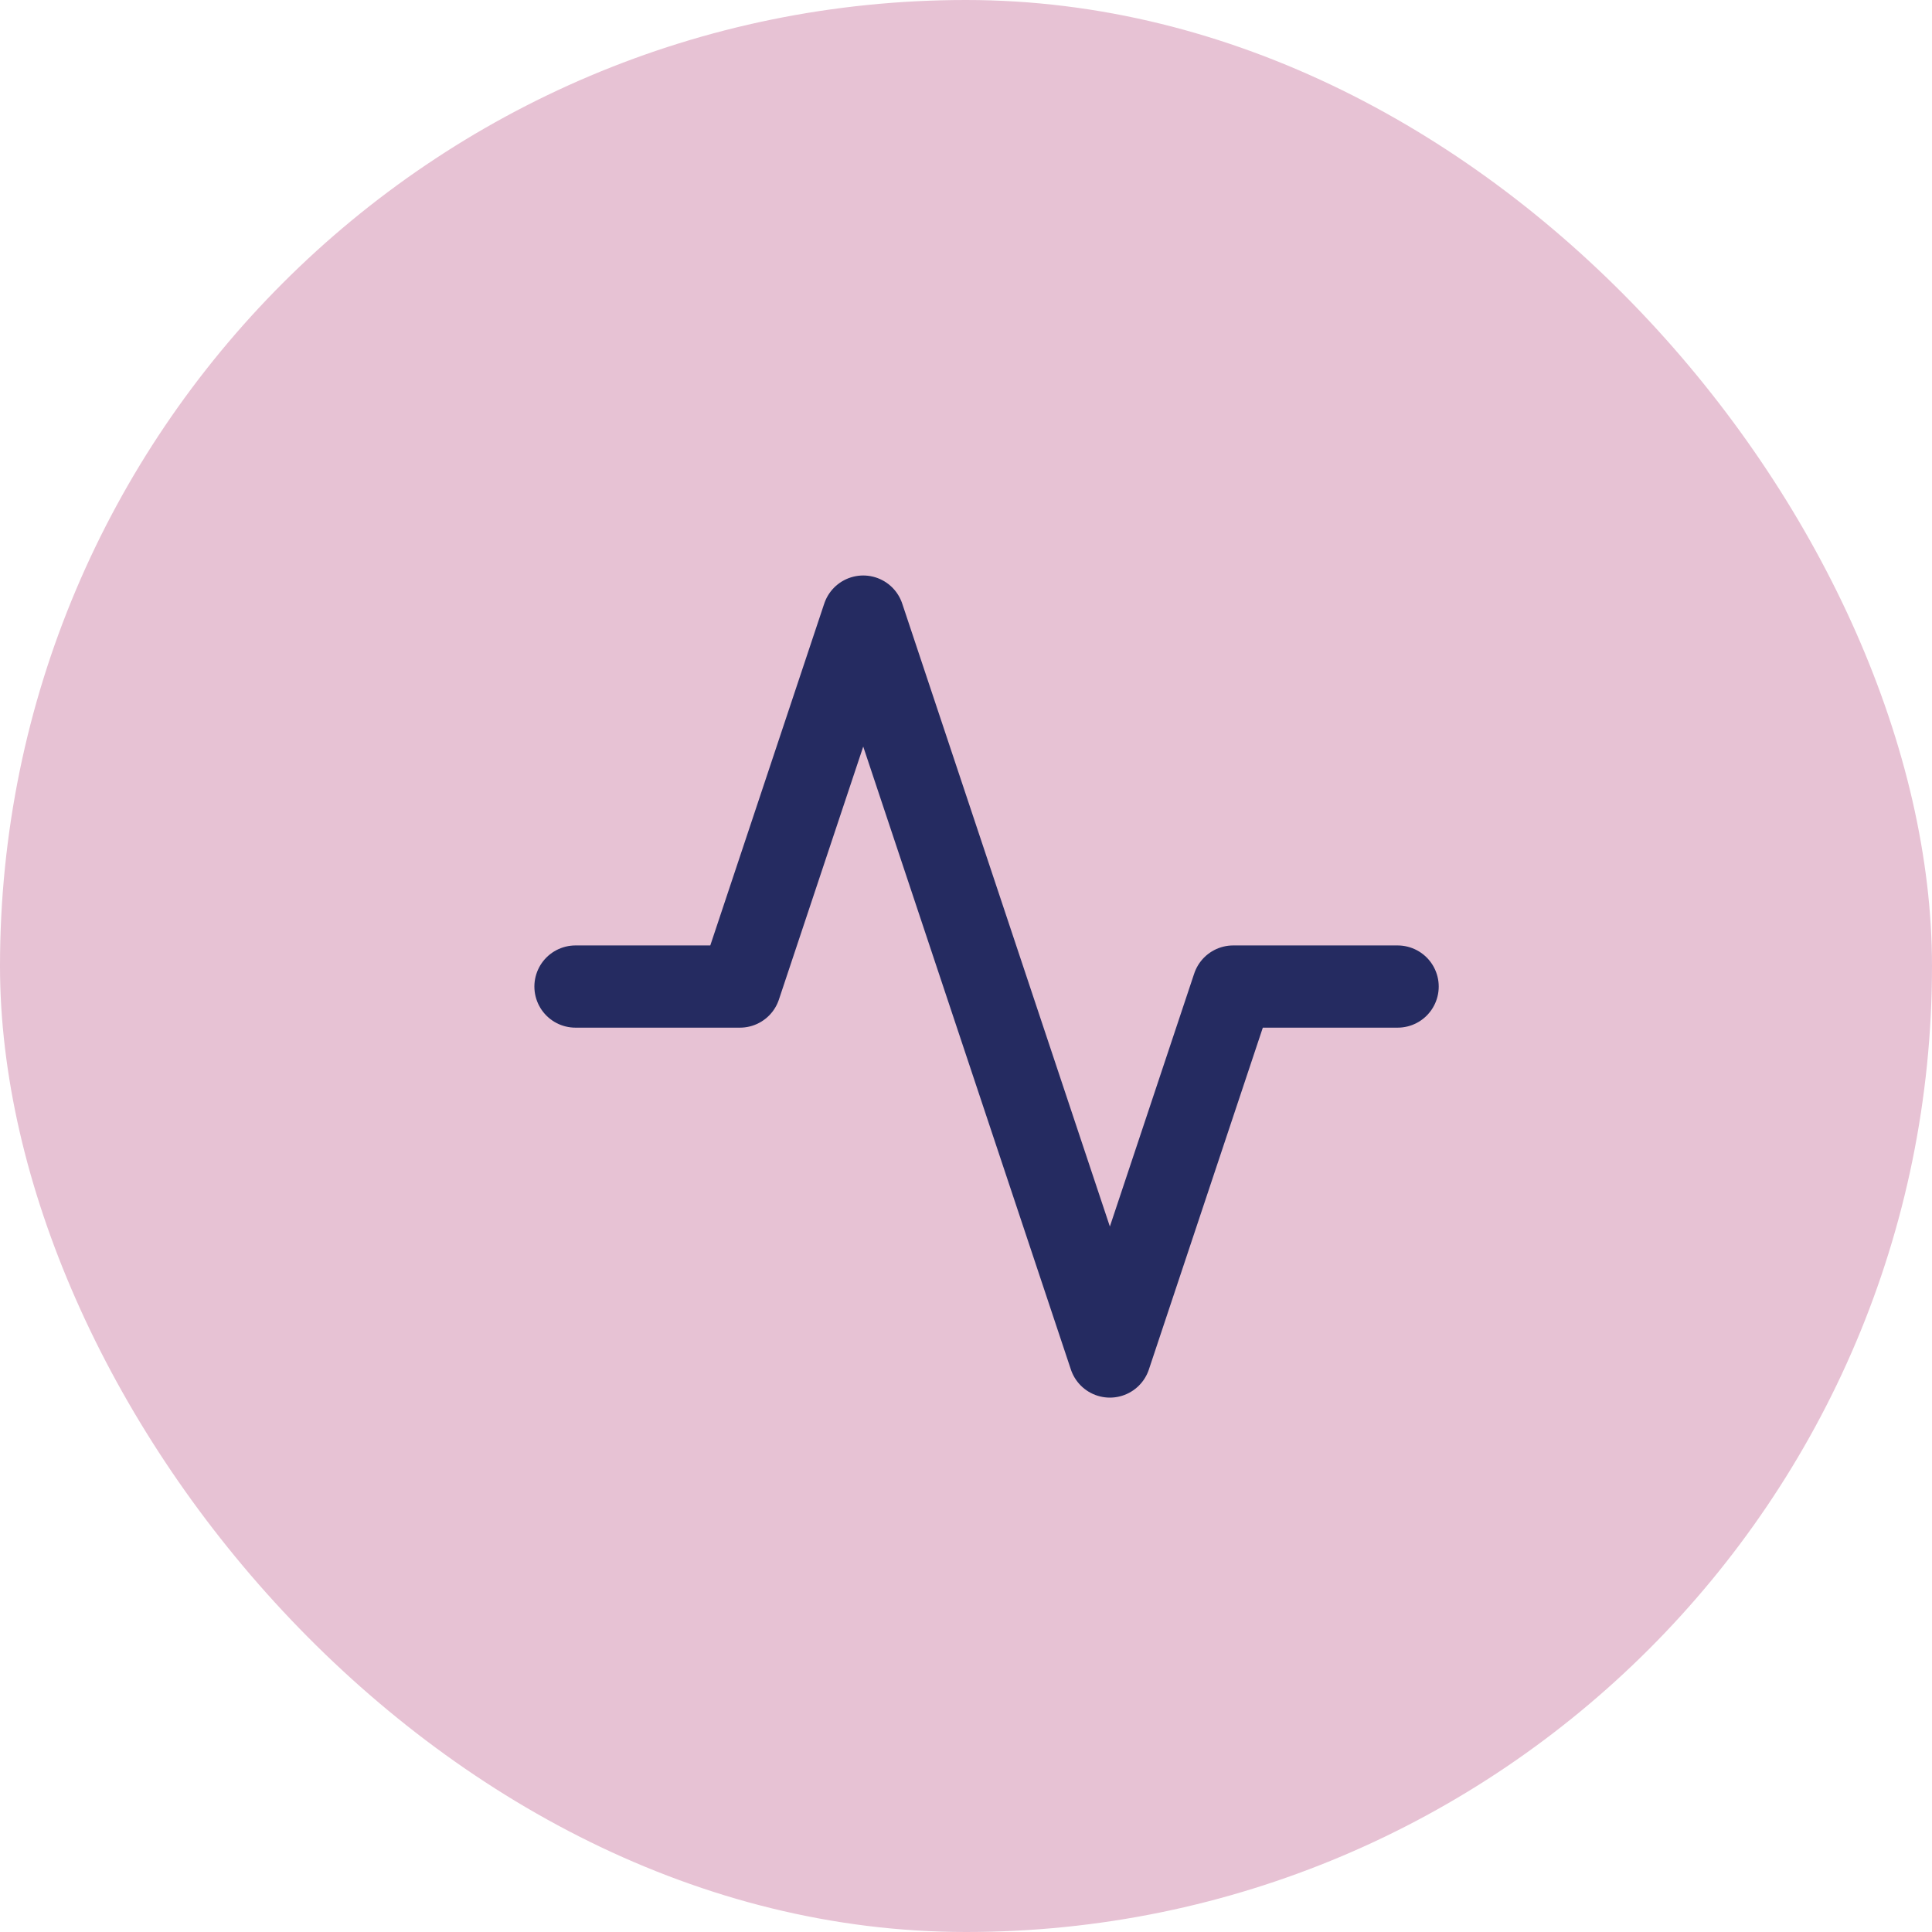 <svg width="47" height="47" viewBox="0 0 47 47" fill="none" xmlns="http://www.w3.org/2000/svg">
<rect width="47" height="47" rx="23.5" fill="#E7C2D4"/>
<path d="M34 24H30L27 33L21 15L18 24H14" stroke="#252B61" stroke-width="2" stroke-linecap="round" stroke-linejoin="round"/>
</svg>
